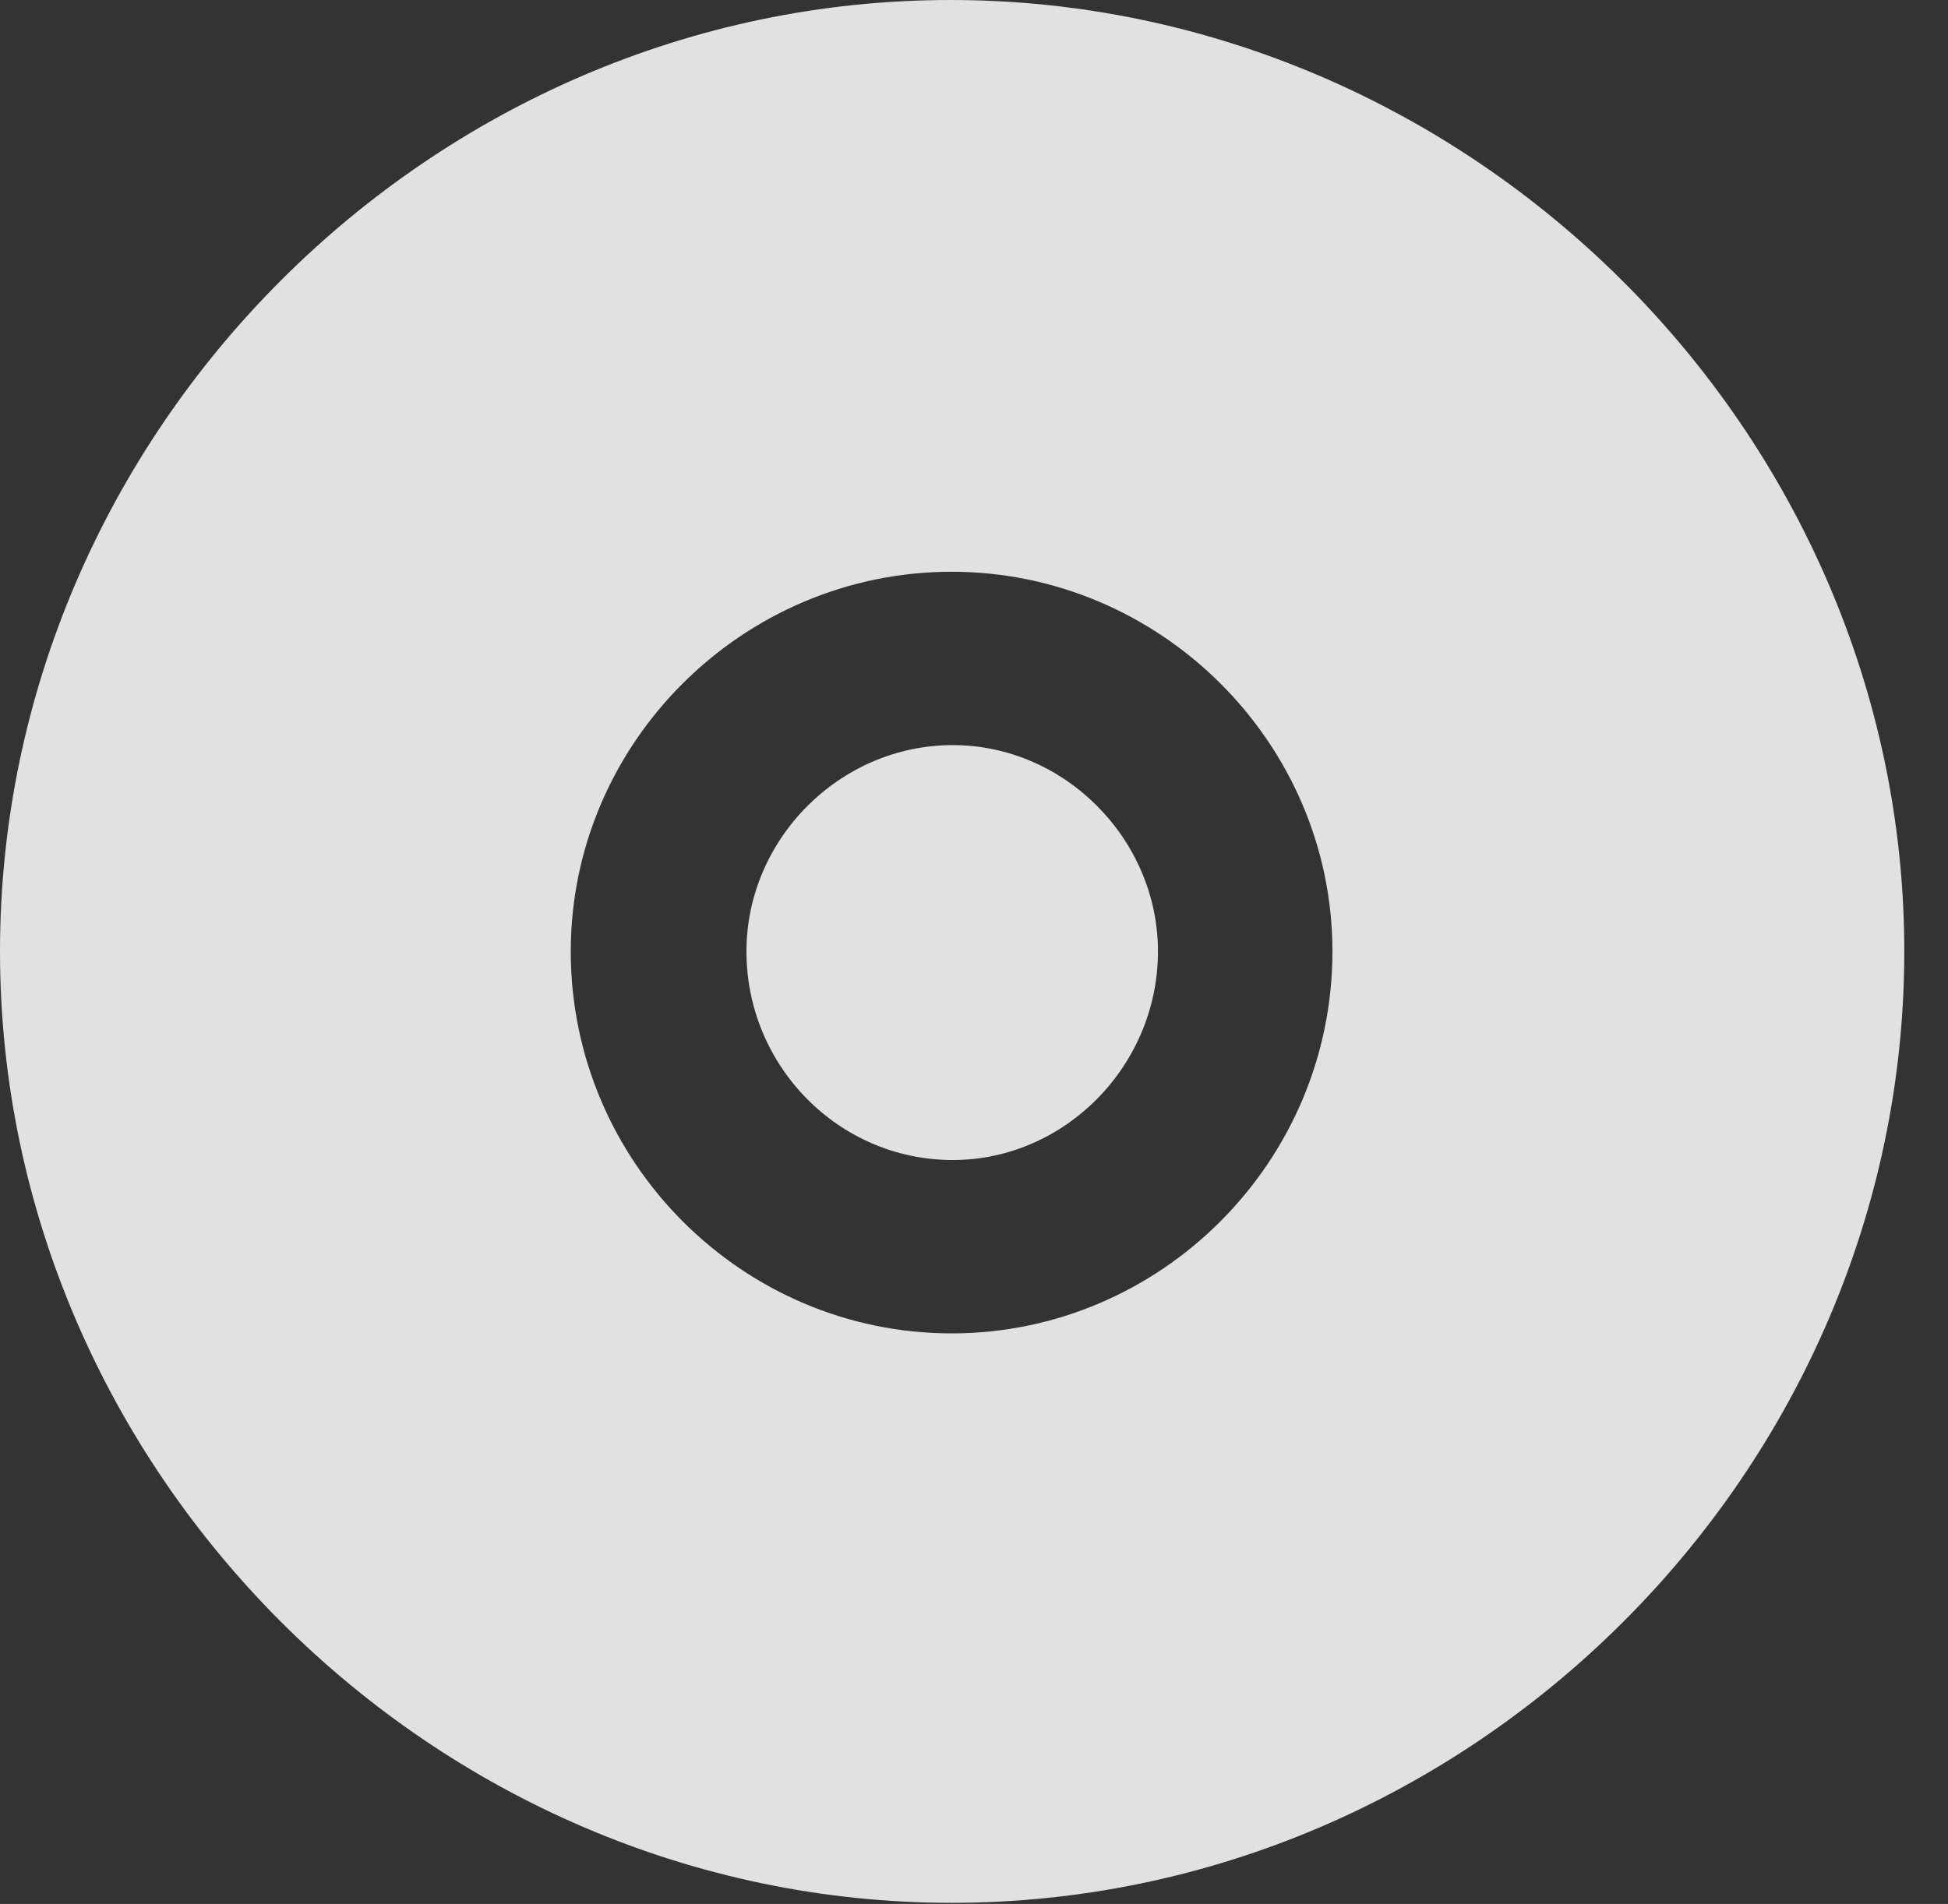 <?xml version="1.0" encoding="UTF-8"?>
<!--Generator: Apple Native CoreSVG 232.5-->
<!DOCTYPE svg
PUBLIC "-//W3C//DTD SVG 1.1//EN"
       "http://www.w3.org/Graphics/SVG/1.1/DTD/svg11.dtd">
<svg version="1.1" xmlns="http://www.w3.org/2000/svg" xmlns:xlink="http://www.w3.org/1999/xlink" width="16.133" height="15.771">
 <rect width="100%" height="100%" fill="#333333" stroke="none"/>
 <g>
  <rect height="15.771" opacity="0" width="16.133" x="0" y="0"/>
  <path d="M15.771 7.881C15.771 12.188 12.188 15.762 7.881 15.762C3.584 15.762 0 12.188 0 7.881C0 3.574 3.574 0 7.871 0C12.178 0 15.771 3.574 15.771 7.881ZM4.727 7.881C4.727 9.629 6.152 11.045 7.881 11.045C9.609 11.045 11.035 9.629 11.035 7.881C11.035 6.152 9.609 4.736 7.881 4.736C6.152 4.736 4.727 6.152 4.727 7.881ZM9.59 7.881C9.59 8.828 8.818 9.609 7.891 9.609C6.943 9.609 6.182 8.828 6.182 7.881C6.182 6.953 6.953 6.172 7.891 6.172C8.818 6.172 9.59 6.953 9.59 7.881Z" fill="#ffffff" fill-opacity="0.85"/>
 </g>
</svg>
